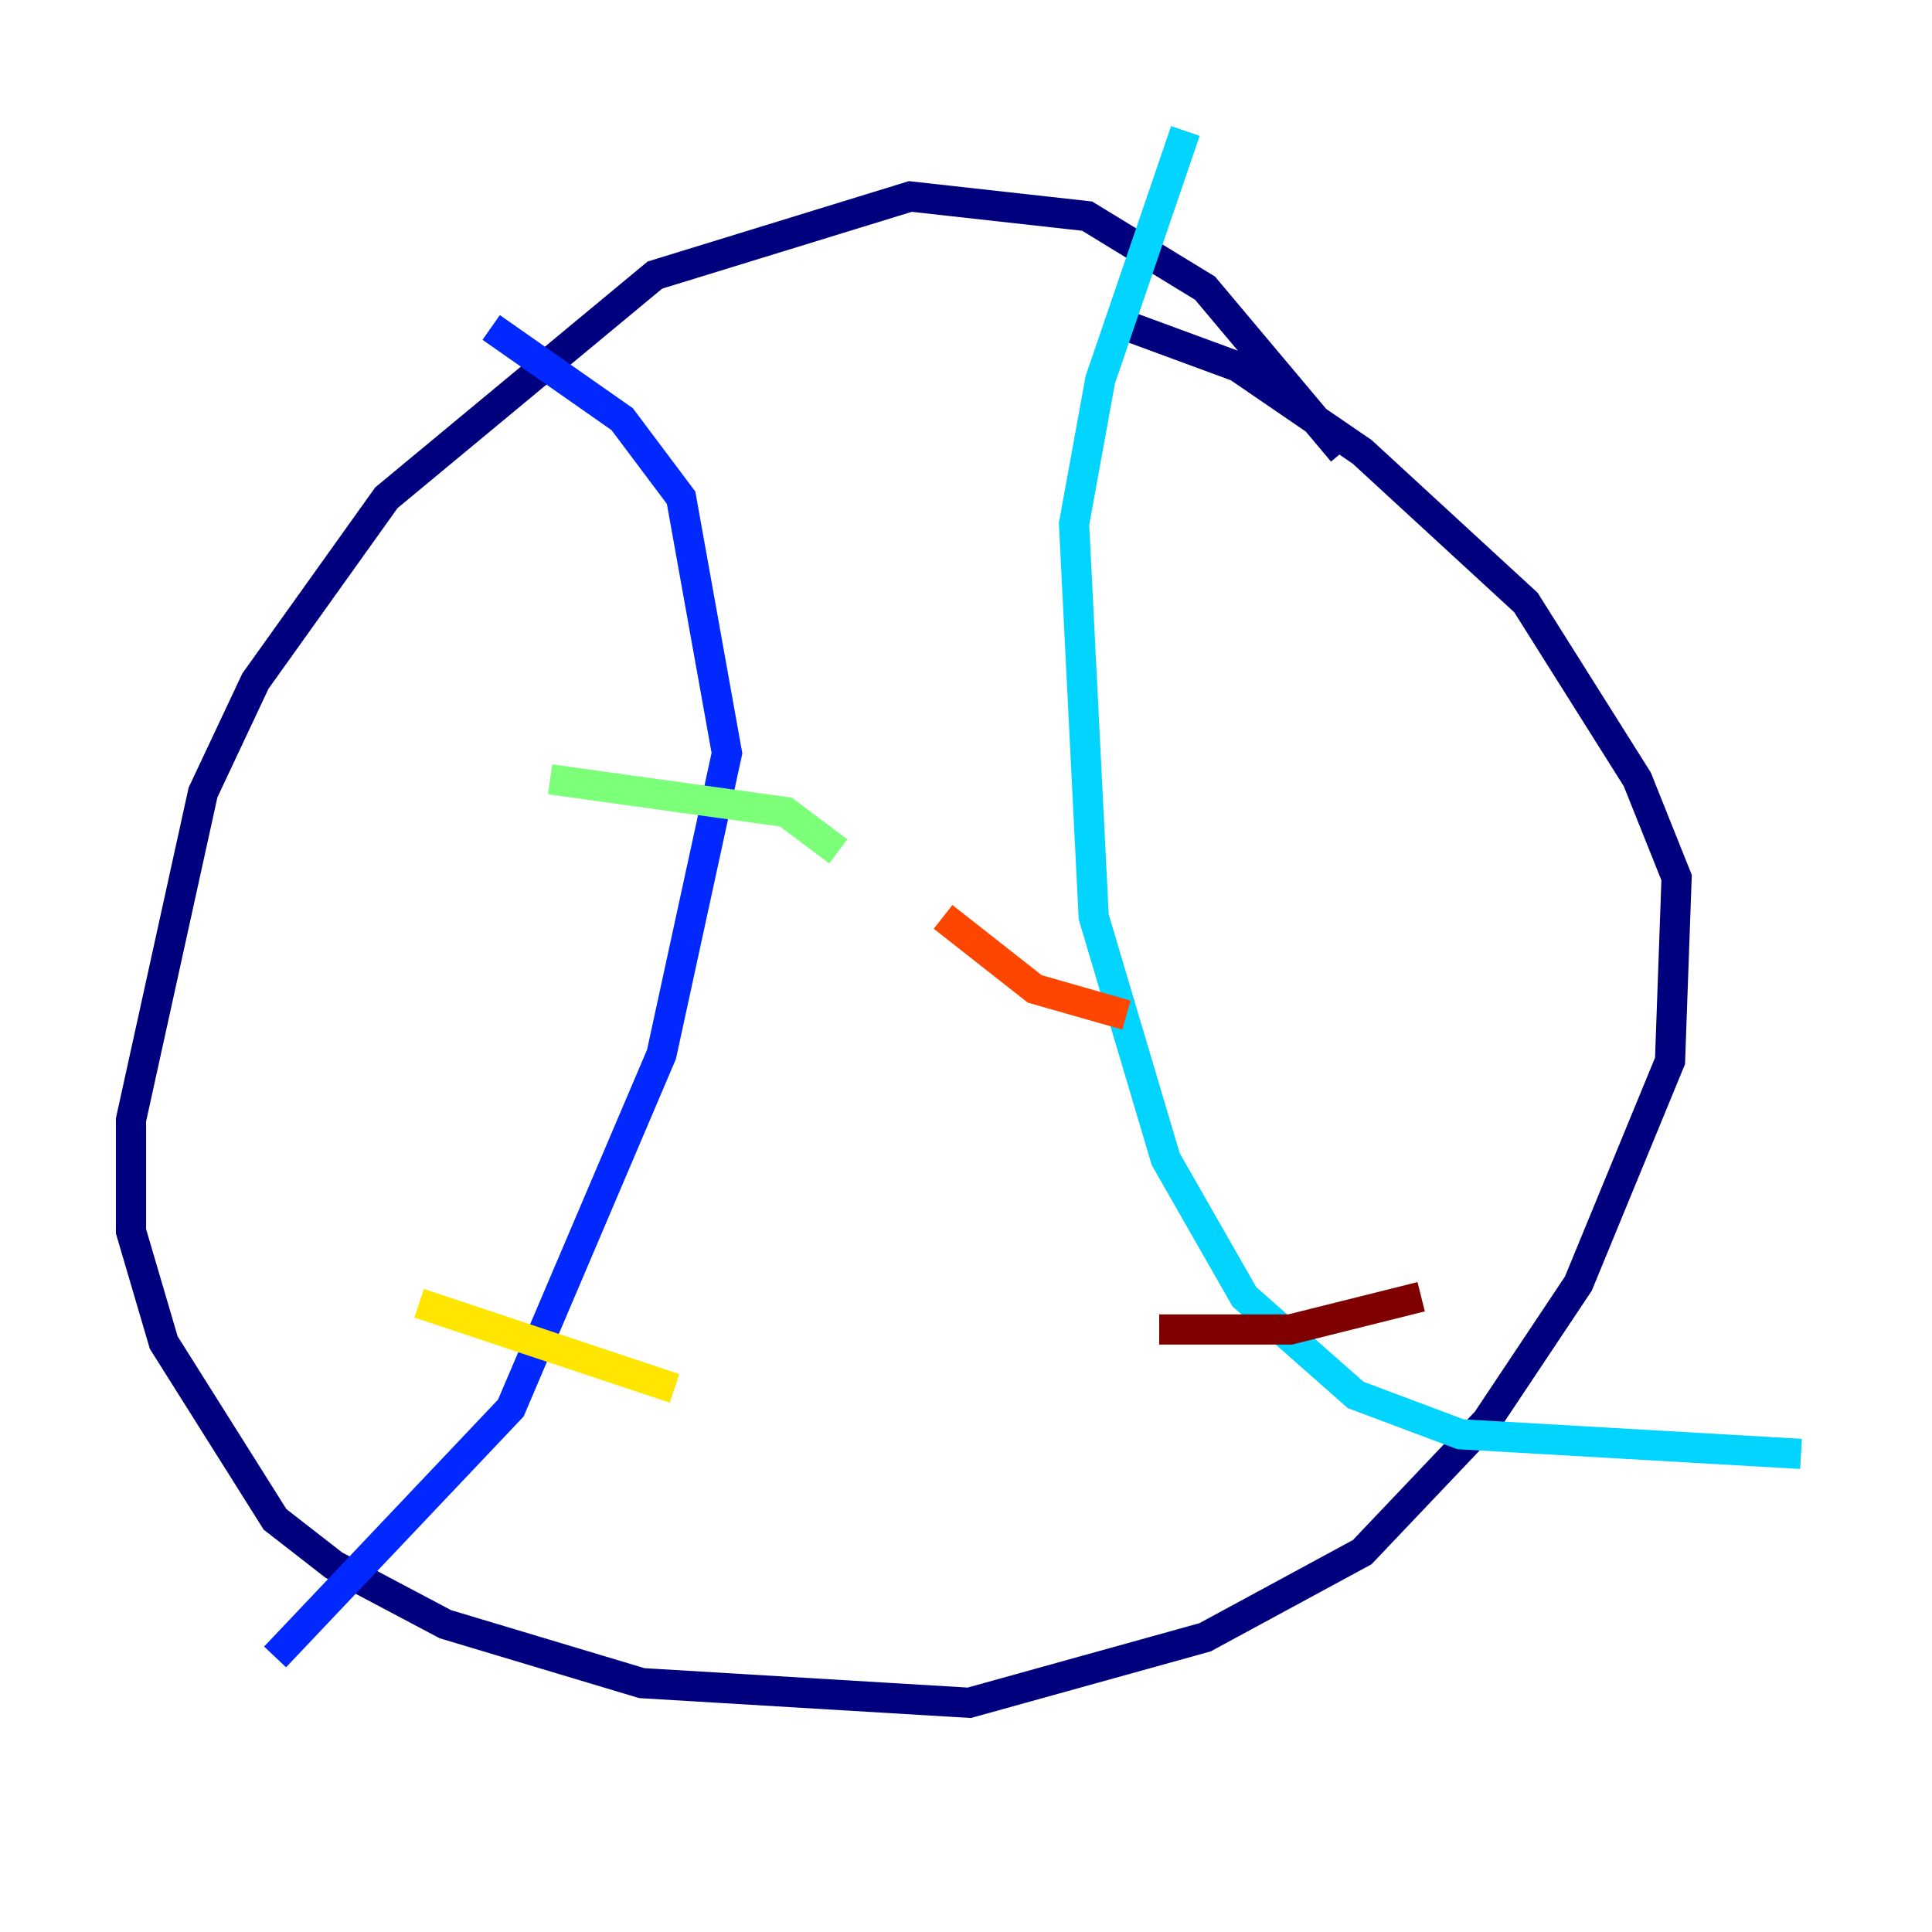 <?xml version="1.0" encoding="utf-8" ?>
<svg baseProfile="tiny" height="128" version="1.2" viewBox="0,0,128,128" width="128" xmlns="http://www.w3.org/2000/svg" xmlns:ev="http://www.w3.org/2001/xml-events" xmlns:xlink="http://www.w3.org/1999/xlink"><defs /><polyline fill="none" points="88.949,29.939 79.837,19.091 72.027,14.319 60.312,13.017 43.39,18.224 25.6,32.976 16.922,45.125 13.451,52.502 8.678,74.197 8.678,81.573 10.848,88.949 18.224,100.664 22.129,103.702 29.505,107.607 42.522,111.512 64.217,112.814 79.837,108.475 90.251,102.834 98.495,94.156 104.57,85.044 110.644,70.291 111.078,58.142 108.475,51.634 101.098,39.919 90.251,29.939 82.007,24.298 73.763,21.261" stroke="#00007f" stroke-width="2" /><polyline fill="none" points="32.542,21.695 41.22,27.77 45.125,32.976 48.163,49.898 43.824,69.858 33.844,93.288 18.224,109.776" stroke="#0028ff" stroke-width="2" /><polyline fill="none" points="78.536,8.678 72.895,25.166 71.159,34.712 72.461,60.746 77.234,76.8 82.441,85.912 89.817,92.42 96.759,95.024 119.322,96.325" stroke="#00d4ff" stroke-width="2" /><polyline fill="none" points="36.447,51.634 52.068,53.803 55.539,56.407" stroke="#7cff79" stroke-width="2" /><polyline fill="none" points="27.77,86.346 44.691,91.986" stroke="#ffe500" stroke-width="2" /><polyline fill="none" points="62.481,60.746 68.556,65.519 74.63,67.254" stroke="#ff4600" stroke-width="2" /><polyline fill="none" points="76.8,88.081 85.478,88.081 94.156,85.912" stroke="#7f0000" stroke-width="2" /></svg>